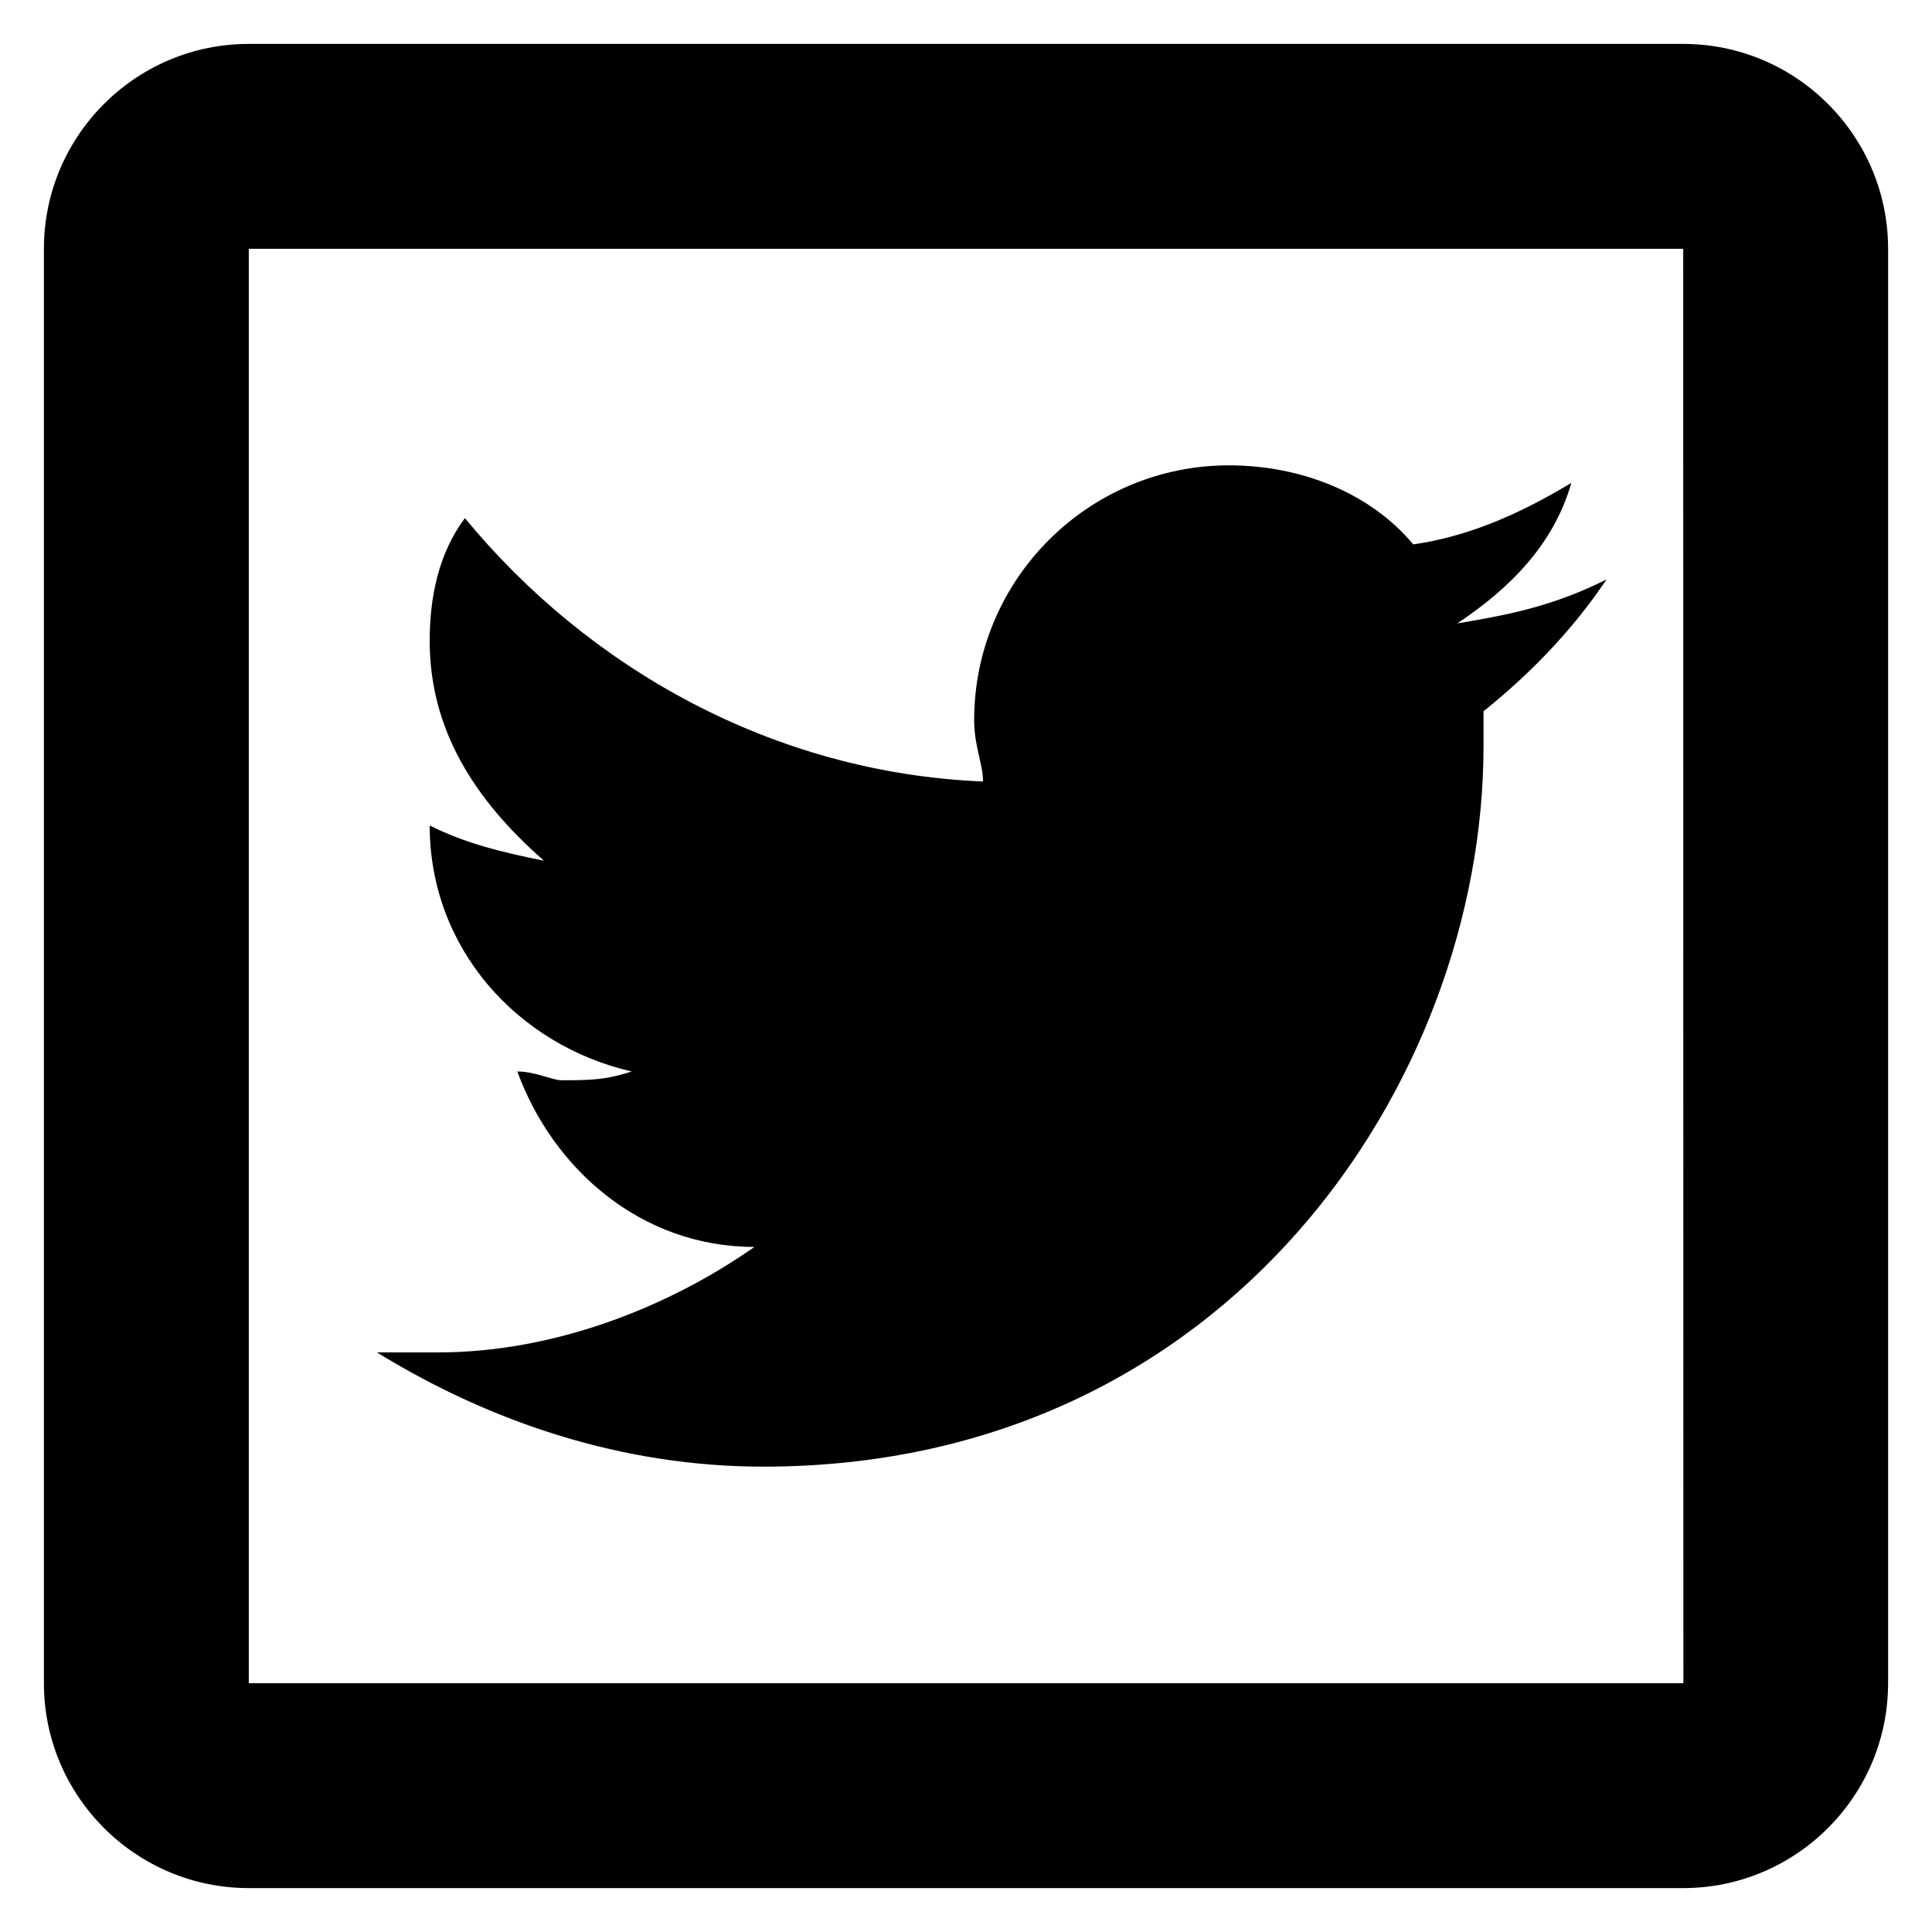 <svg width="22" height="22" viewBox="0 0 22 22" fill="none" xmlns="http://www.w3.org/2000/svg">
<path d="M2.833 0.5C1.546 0.5 0.5 1.546 0.5 2.833V19.167C0.5 20.453 1.546 21.5 2.833 21.5H19.167C20.453 21.5 21.5 20.453 21.5 19.167V2.833C21.5 1.546 20.453 0.5 19.167 0.5H2.833ZM2.833 2.833H19.167L19.169 19.167H2.833V2.833ZM13.994 5.299C12.393 5.299 11.093 6.6 11.093 8.2C11.093 8.499 11.194 8.7 11.194 8.899C8.794 8.8 6.694 7.6 5.294 5.9C4.994 6.301 4.893 6.799 4.893 7.299C4.893 8.299 5.394 9.101 6.194 9.801C5.695 9.701 5.293 9.6 4.893 9.4C4.893 10.8 5.893 11.901 7.192 12.201C6.893 12.301 6.692 12.301 6.393 12.301C6.292 12.301 6.091 12.201 5.891 12.201C6.291 13.301 7.292 14.199 8.591 14.199C7.592 14.899 6.291 15.4 4.991 15.4H4.292C5.591 16.199 7.092 16.701 8.692 16.701C13.992 16.701 16.893 12.3 16.893 8.5V8.099C17.393 7.699 17.891 7.2 18.294 6.598C17.694 6.899 17.194 6.999 16.594 7.099C17.194 6.7 17.693 6.199 17.893 5.499C17.392 5.799 16.793 6.099 16.093 6.199C15.592 5.599 14.794 5.299 13.994 5.299Z" fill="black"/>
</svg>
